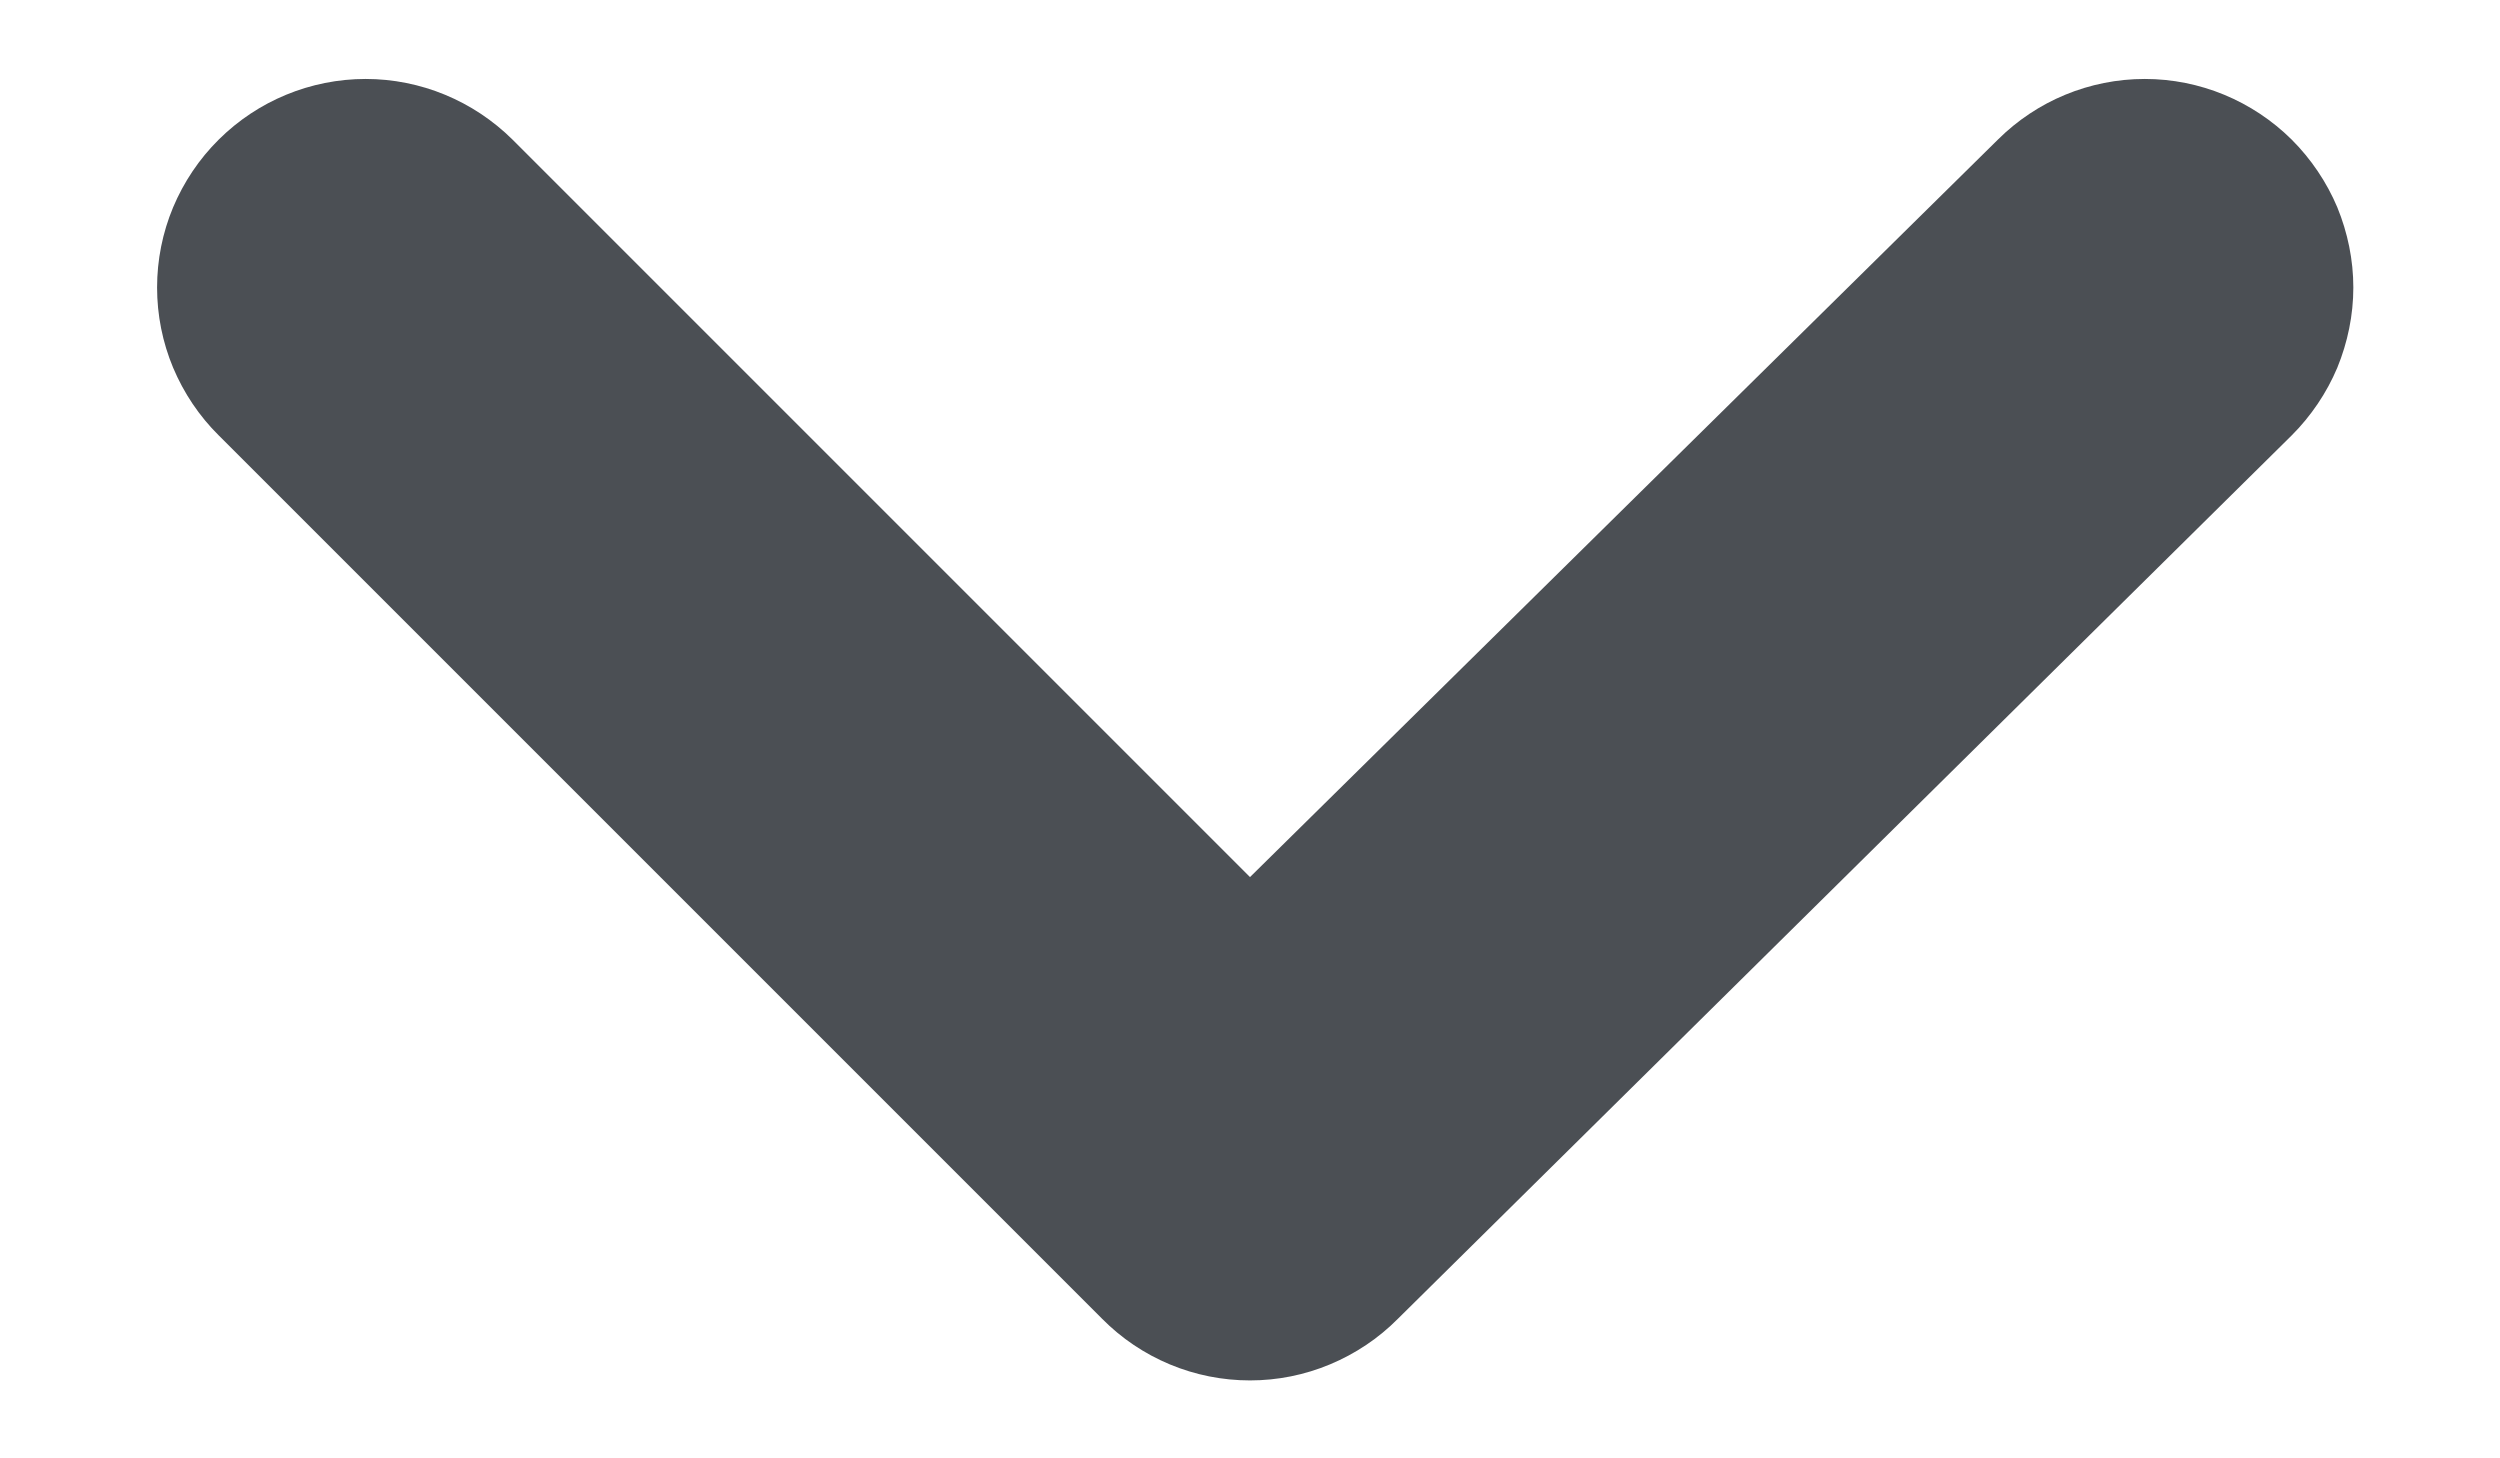 <svg width="12" height="7" viewBox="0 0 12 7" fill="none" xmlns="http://www.w3.org/2000/svg">
<path d="M11 0.67C10.812 0.484 10.559 0.379 10.295 0.379C10.03 0.379 9.777 0.484 9.59 0.67L6 4.21L2.46 0.67C2.272 0.484 2.019 0.379 1.755 0.379C1.491 0.379 1.237 0.484 1.05 0.67C0.956 0.763 0.882 0.874 0.831 0.995C0.78 1.117 0.754 1.248 0.754 1.38C0.754 1.512 0.78 1.643 0.831 1.765C0.882 1.886 0.956 1.997 1.05 2.09L5.29 6.33C5.383 6.424 5.493 6.498 5.615 6.549C5.737 6.6 5.868 6.626 6 6.626C6.132 6.626 6.262 6.6 6.384 6.549C6.506 6.498 6.617 6.424 6.71 6.33L11 2.09C11.093 1.997 11.168 1.886 11.219 1.765C11.269 1.643 11.296 1.512 11.296 1.38C11.296 1.248 11.269 1.117 11.219 0.995C11.168 0.874 11.093 0.763 11 0.67Z" fill="#4B4F54"/>
</svg>
